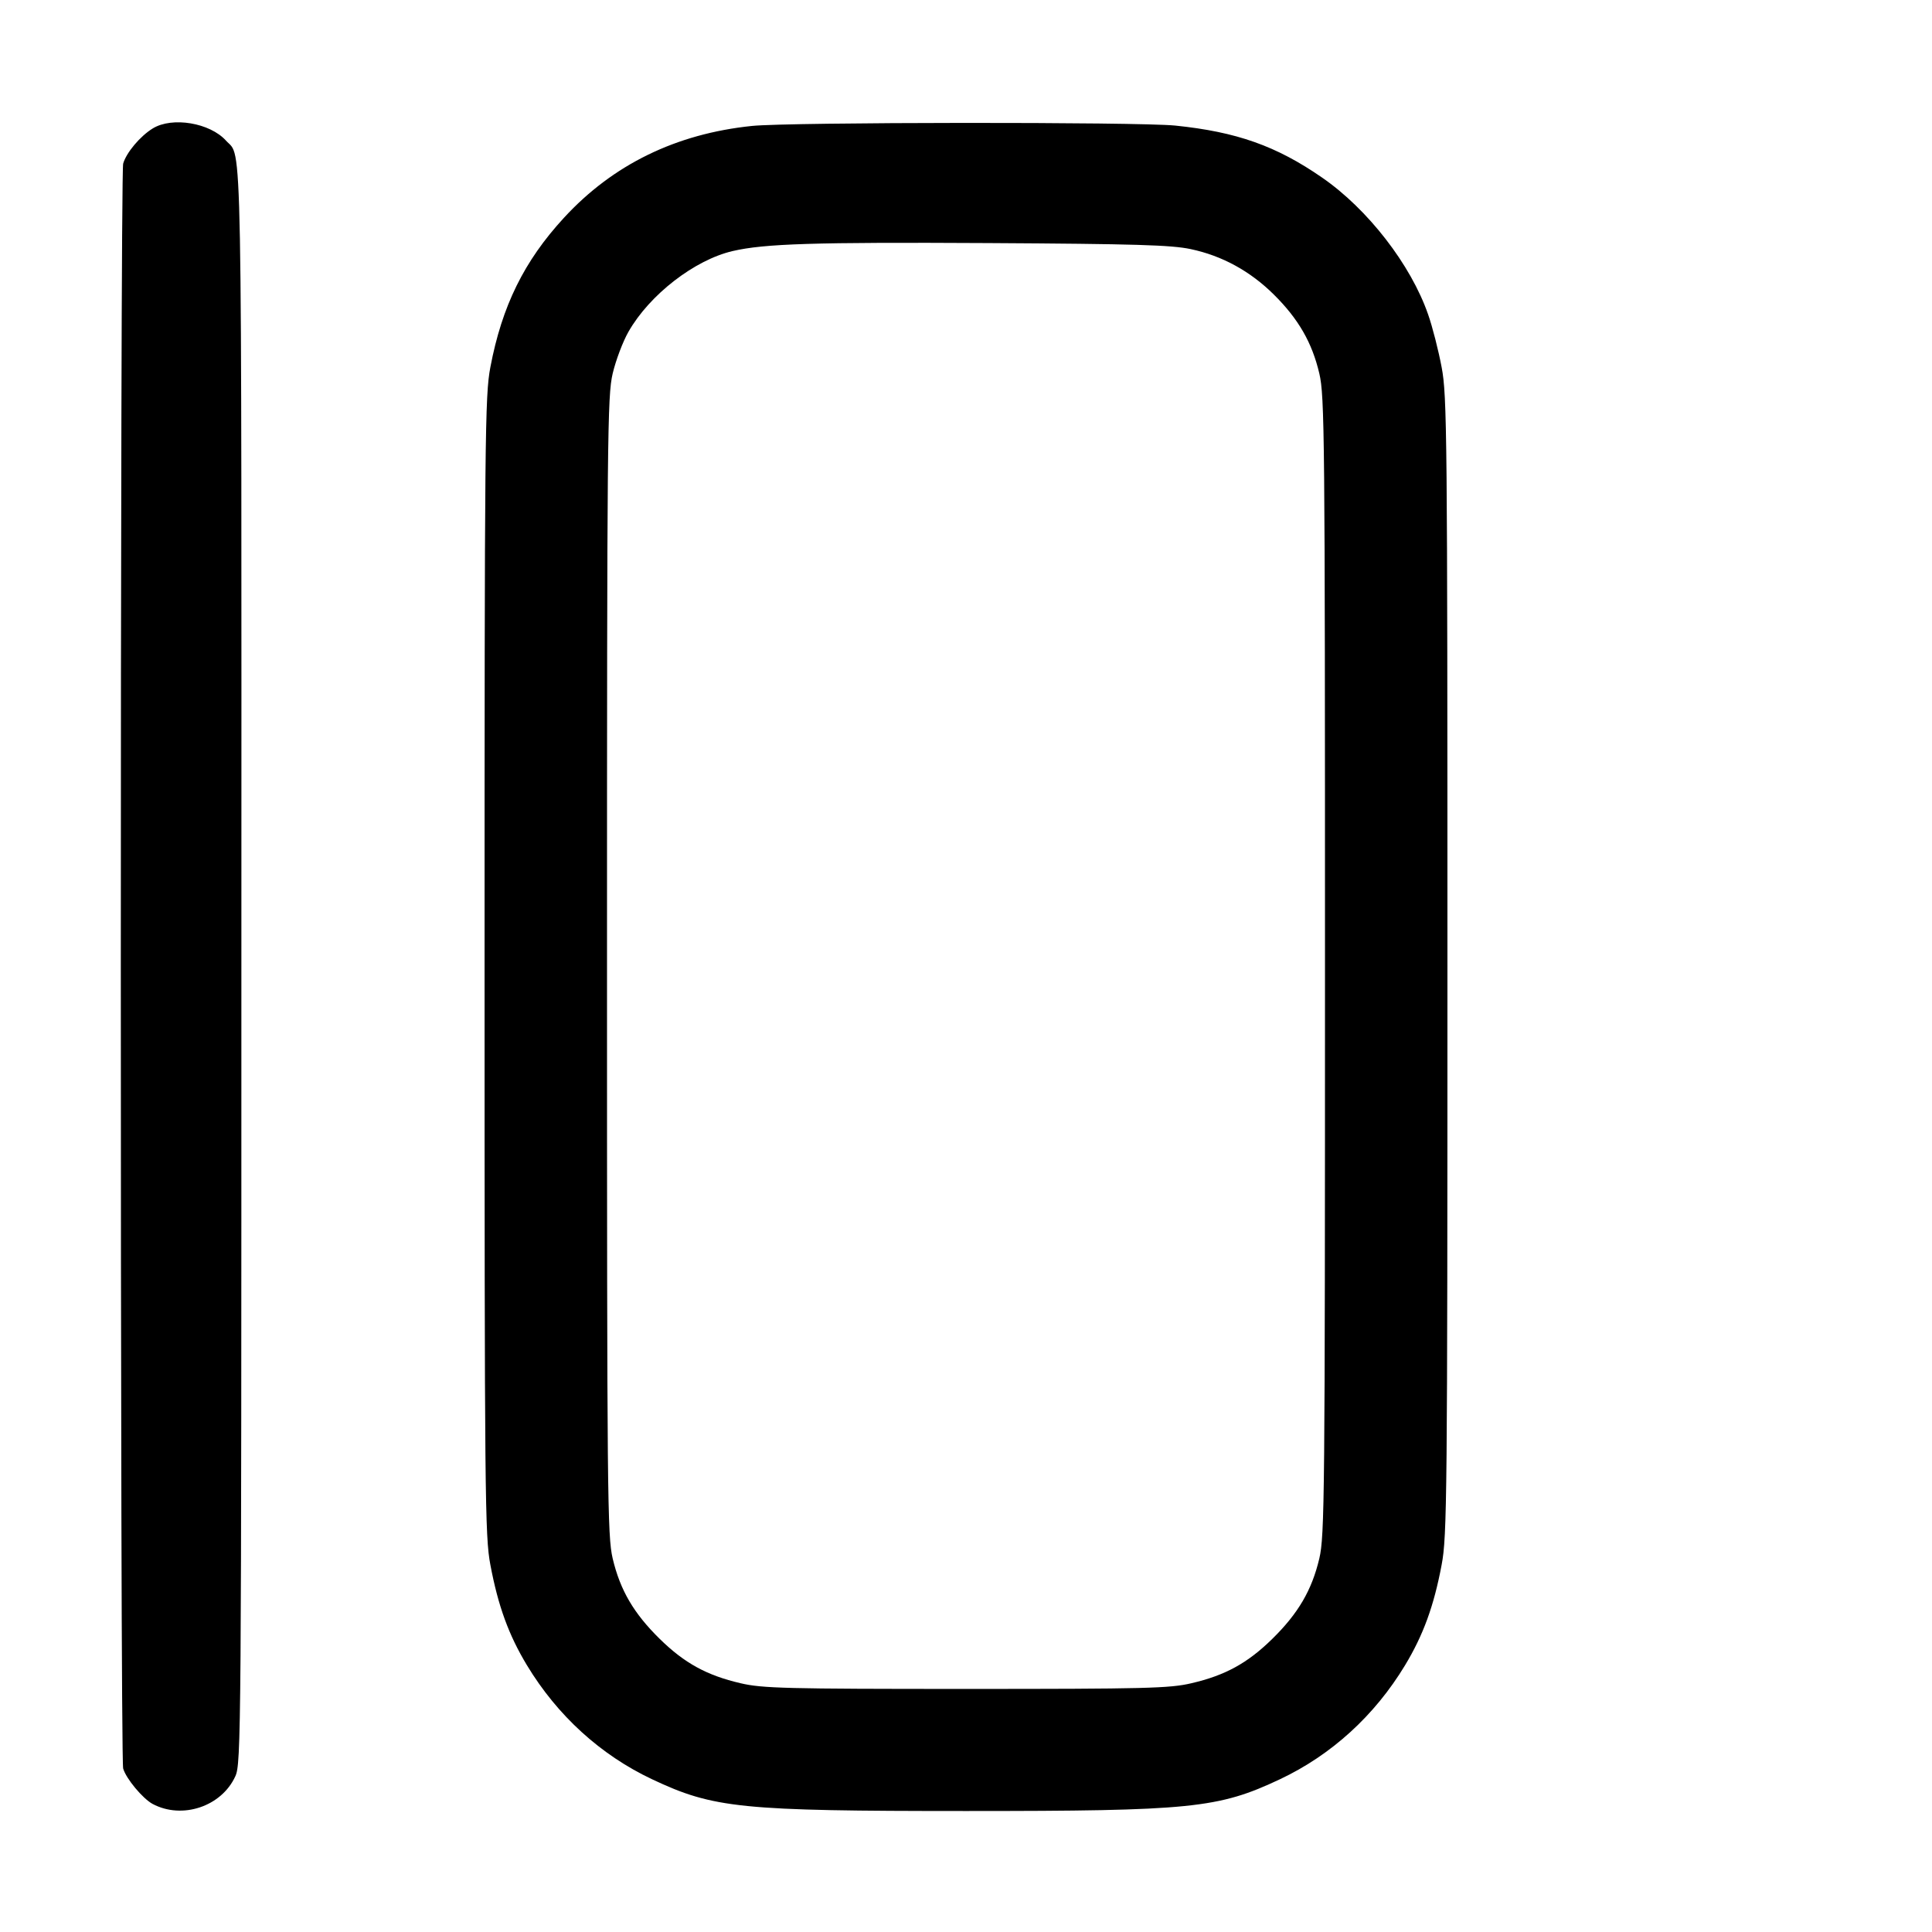 <svg width="16" height="16" viewBox="0 0 16 16" xmlns="http://www.w3.org/2000/svg"><path d="M1.266 1.063 C 1.161 1.127,1.046 1.264,1.020 1.355 C 0.994 1.449,0.994 14.552,1.020 14.646 C 1.044 14.730,1.181 14.894,1.263 14.939 C 1.508 15.070,1.835 14.961,1.949 14.710 C 1.997 14.604,1.999 14.389,1.999 8.006 C 2.000 0.901,2.008 1.315,1.872 1.165 C 1.739 1.017,1.427 0.965,1.266 1.063 M6.227 1.043 C 5.598 1.108,5.076 1.363,4.671 1.803 C 4.340 2.162,4.157 2.535,4.061 3.041 C 4.016 3.277,4.013 3.595,4.013 8.000 C 4.013 12.405,4.016 12.723,4.061 12.959 C 4.125 13.300,4.213 13.541,4.364 13.791 C 4.616 14.208,4.974 14.534,5.400 14.735 C 5.911 14.976,6.135 14.998,8.000 14.998 C 9.865 14.998,10.089 14.976,10.600 14.735 C 11.026 14.534,11.384 14.208,11.636 13.791 C 11.787 13.541,11.875 13.300,11.939 12.959 C 11.984 12.723,11.987 12.405,11.987 8.000 C 11.987 3.595,11.984 3.277,11.939 3.041 C 11.913 2.903,11.863 2.706,11.827 2.604 C 11.684 2.192,11.327 1.731,10.948 1.470 C 10.571 1.209,10.241 1.092,9.733 1.040 C 9.429 1.009,6.530 1.011,6.227 1.043 M9.861 2.063 C 10.121 2.118,10.353 2.245,10.549 2.439 C 10.753 2.641,10.866 2.837,10.926 3.093 C 10.970 3.281,10.973 3.594,10.973 8.000 C 10.973 12.406,10.970 12.719,10.926 12.907 C 10.864 13.169,10.752 13.361,10.536 13.573 C 10.332 13.773,10.147 13.875,9.866 13.940 C 9.688 13.982,9.489 13.987,8.000 13.987 C 6.511 13.987,6.312 13.982,6.134 13.940 C 5.853 13.875,5.668 13.773,5.464 13.573 C 5.248 13.361,5.136 13.169,5.074 12.907 C 5.030 12.719,5.027 12.406,5.027 8.000 C 5.027 3.594,5.030 3.281,5.074 3.093 C 5.100 2.983,5.159 2.827,5.205 2.747 C 5.380 2.440,5.753 2.152,6.068 2.079 C 6.332 2.018,6.735 2.005,8.187 2.013 C 9.403 2.020,9.701 2.029,9.861 2.063 " stroke="none" fill-rule="evenodd" fill="black"></path></svg>